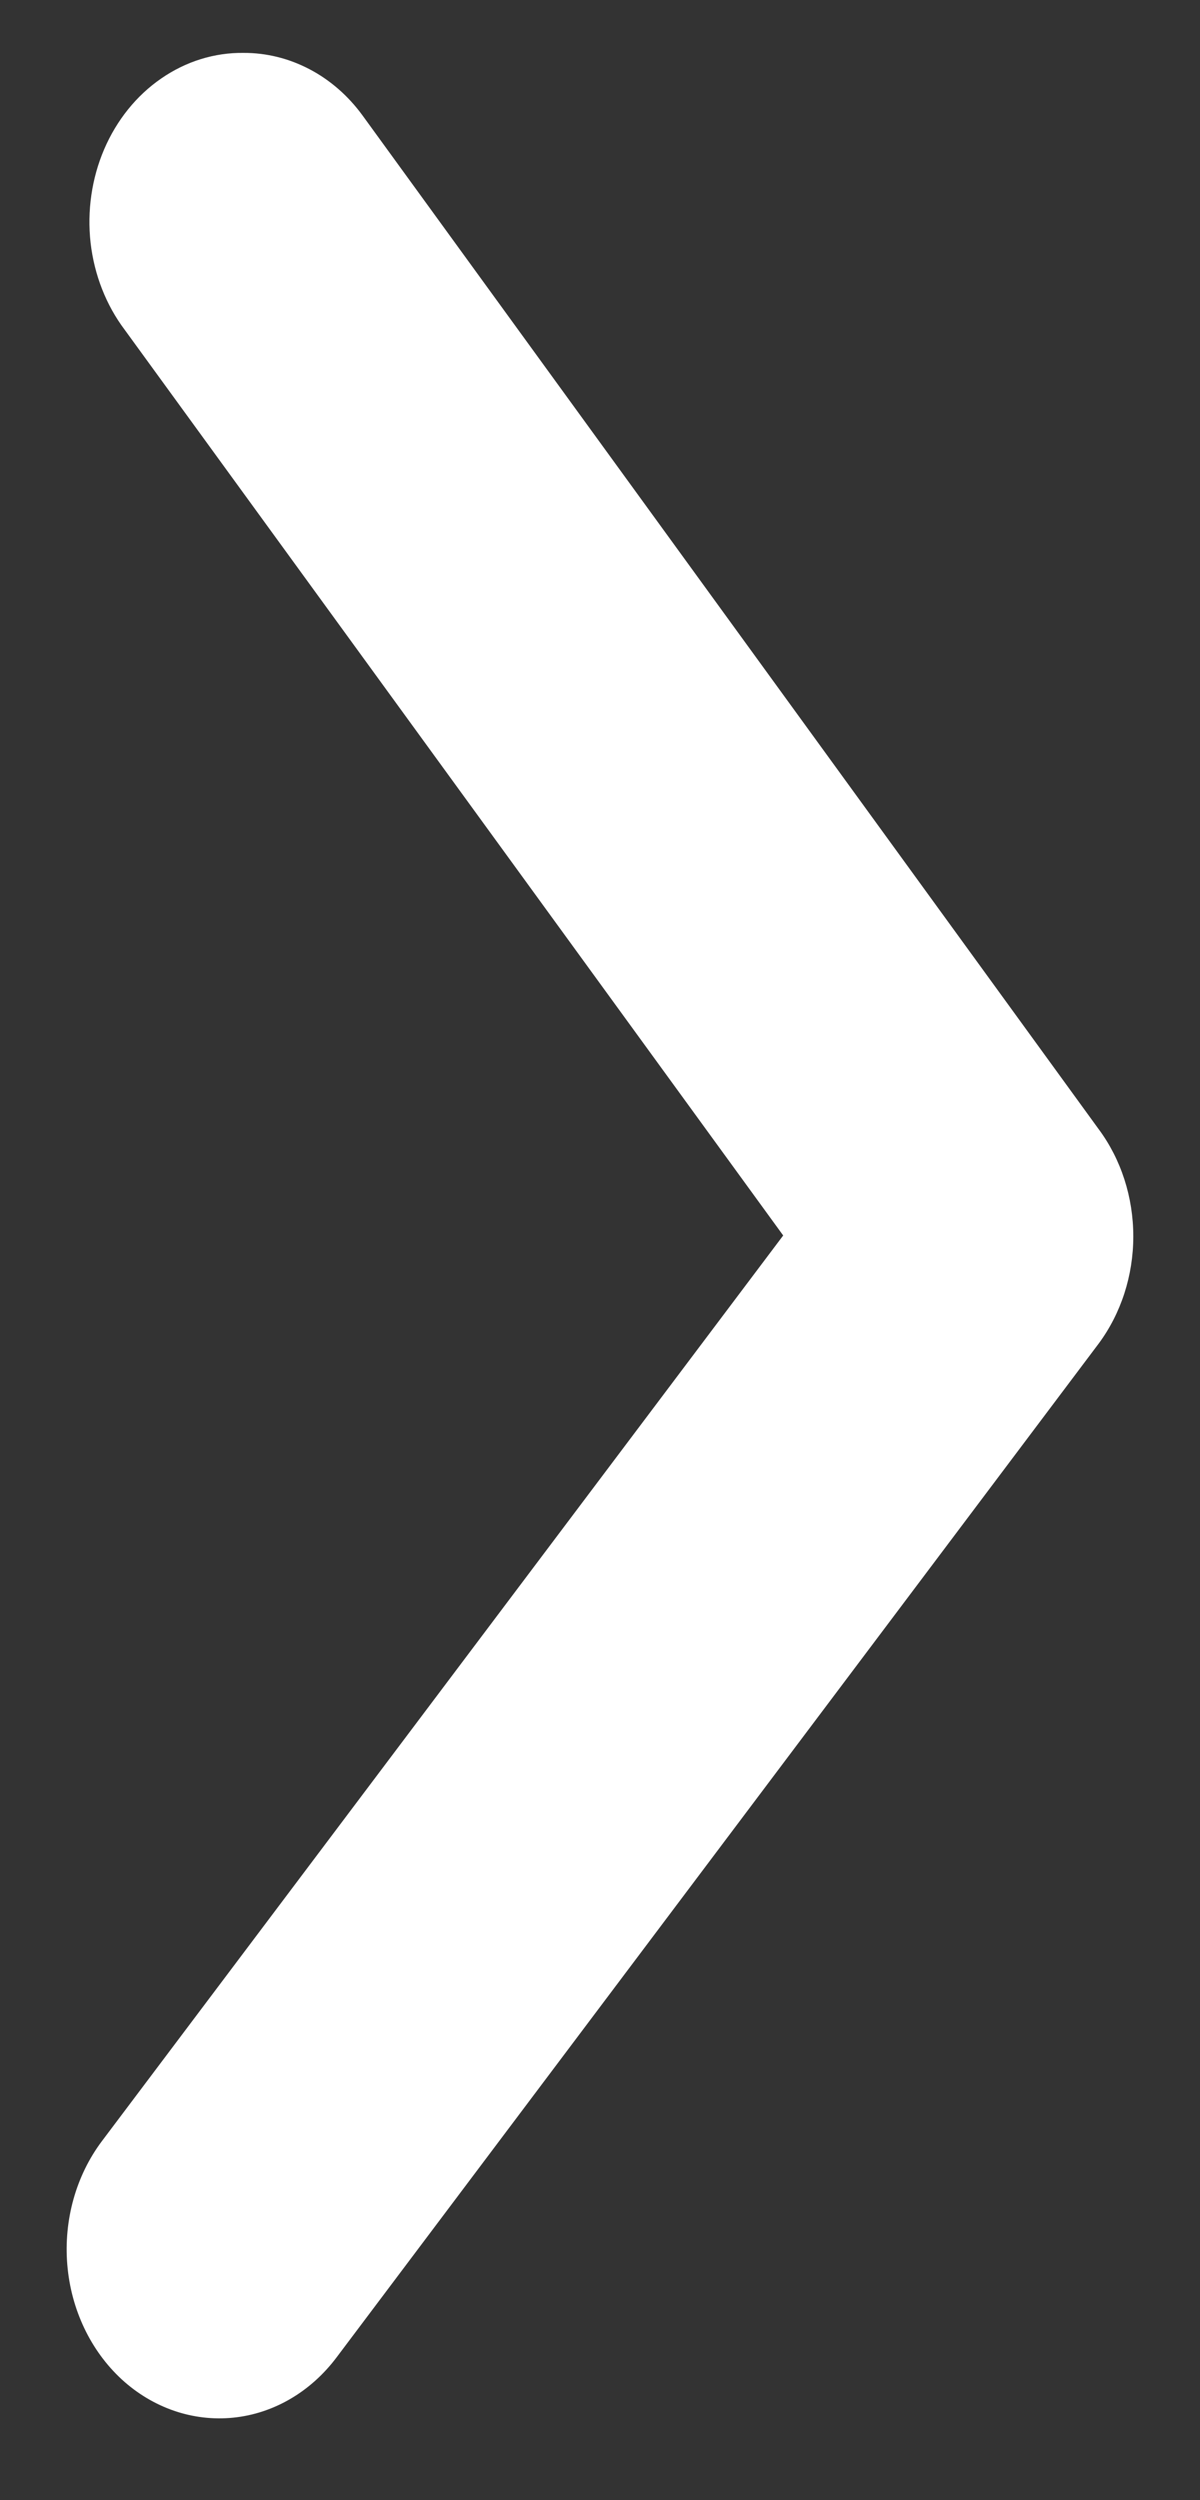 <svg width="12" height="25" viewBox="0 0 12 25" fill="none" xmlns="http://www.w3.org/2000/svg">
<rect x="0" y="0" width="12" height="25" fill="#333333" stroke="none"/>
<path d="M2.436 0.529C2.664 0.528 2.889 0.584 3.095 0.692C3.301 0.8 3.482 0.958 3.625 1.154L10.986 11.29C11.211 11.592 11.333 11.972 11.333 12.363C11.333 12.754 11.211 13.133 10.986 13.436L3.366 23.572C3.107 23.917 2.736 24.134 2.333 24.175C1.93 24.216 1.528 24.078 1.217 23.792C0.906 23.505 0.71 23.093 0.673 22.646C0.636 22.199 0.76 21.755 1.019 21.41L7.832 12.354L1.248 3.299C1.061 3.051 0.943 2.749 0.906 2.429C0.87 2.109 0.917 1.784 1.042 1.492C1.167 1.201 1.365 0.955 1.612 0.785C1.859 0.614 2.145 0.525 2.436 0.529Z" fill="white"/>
</svg>
